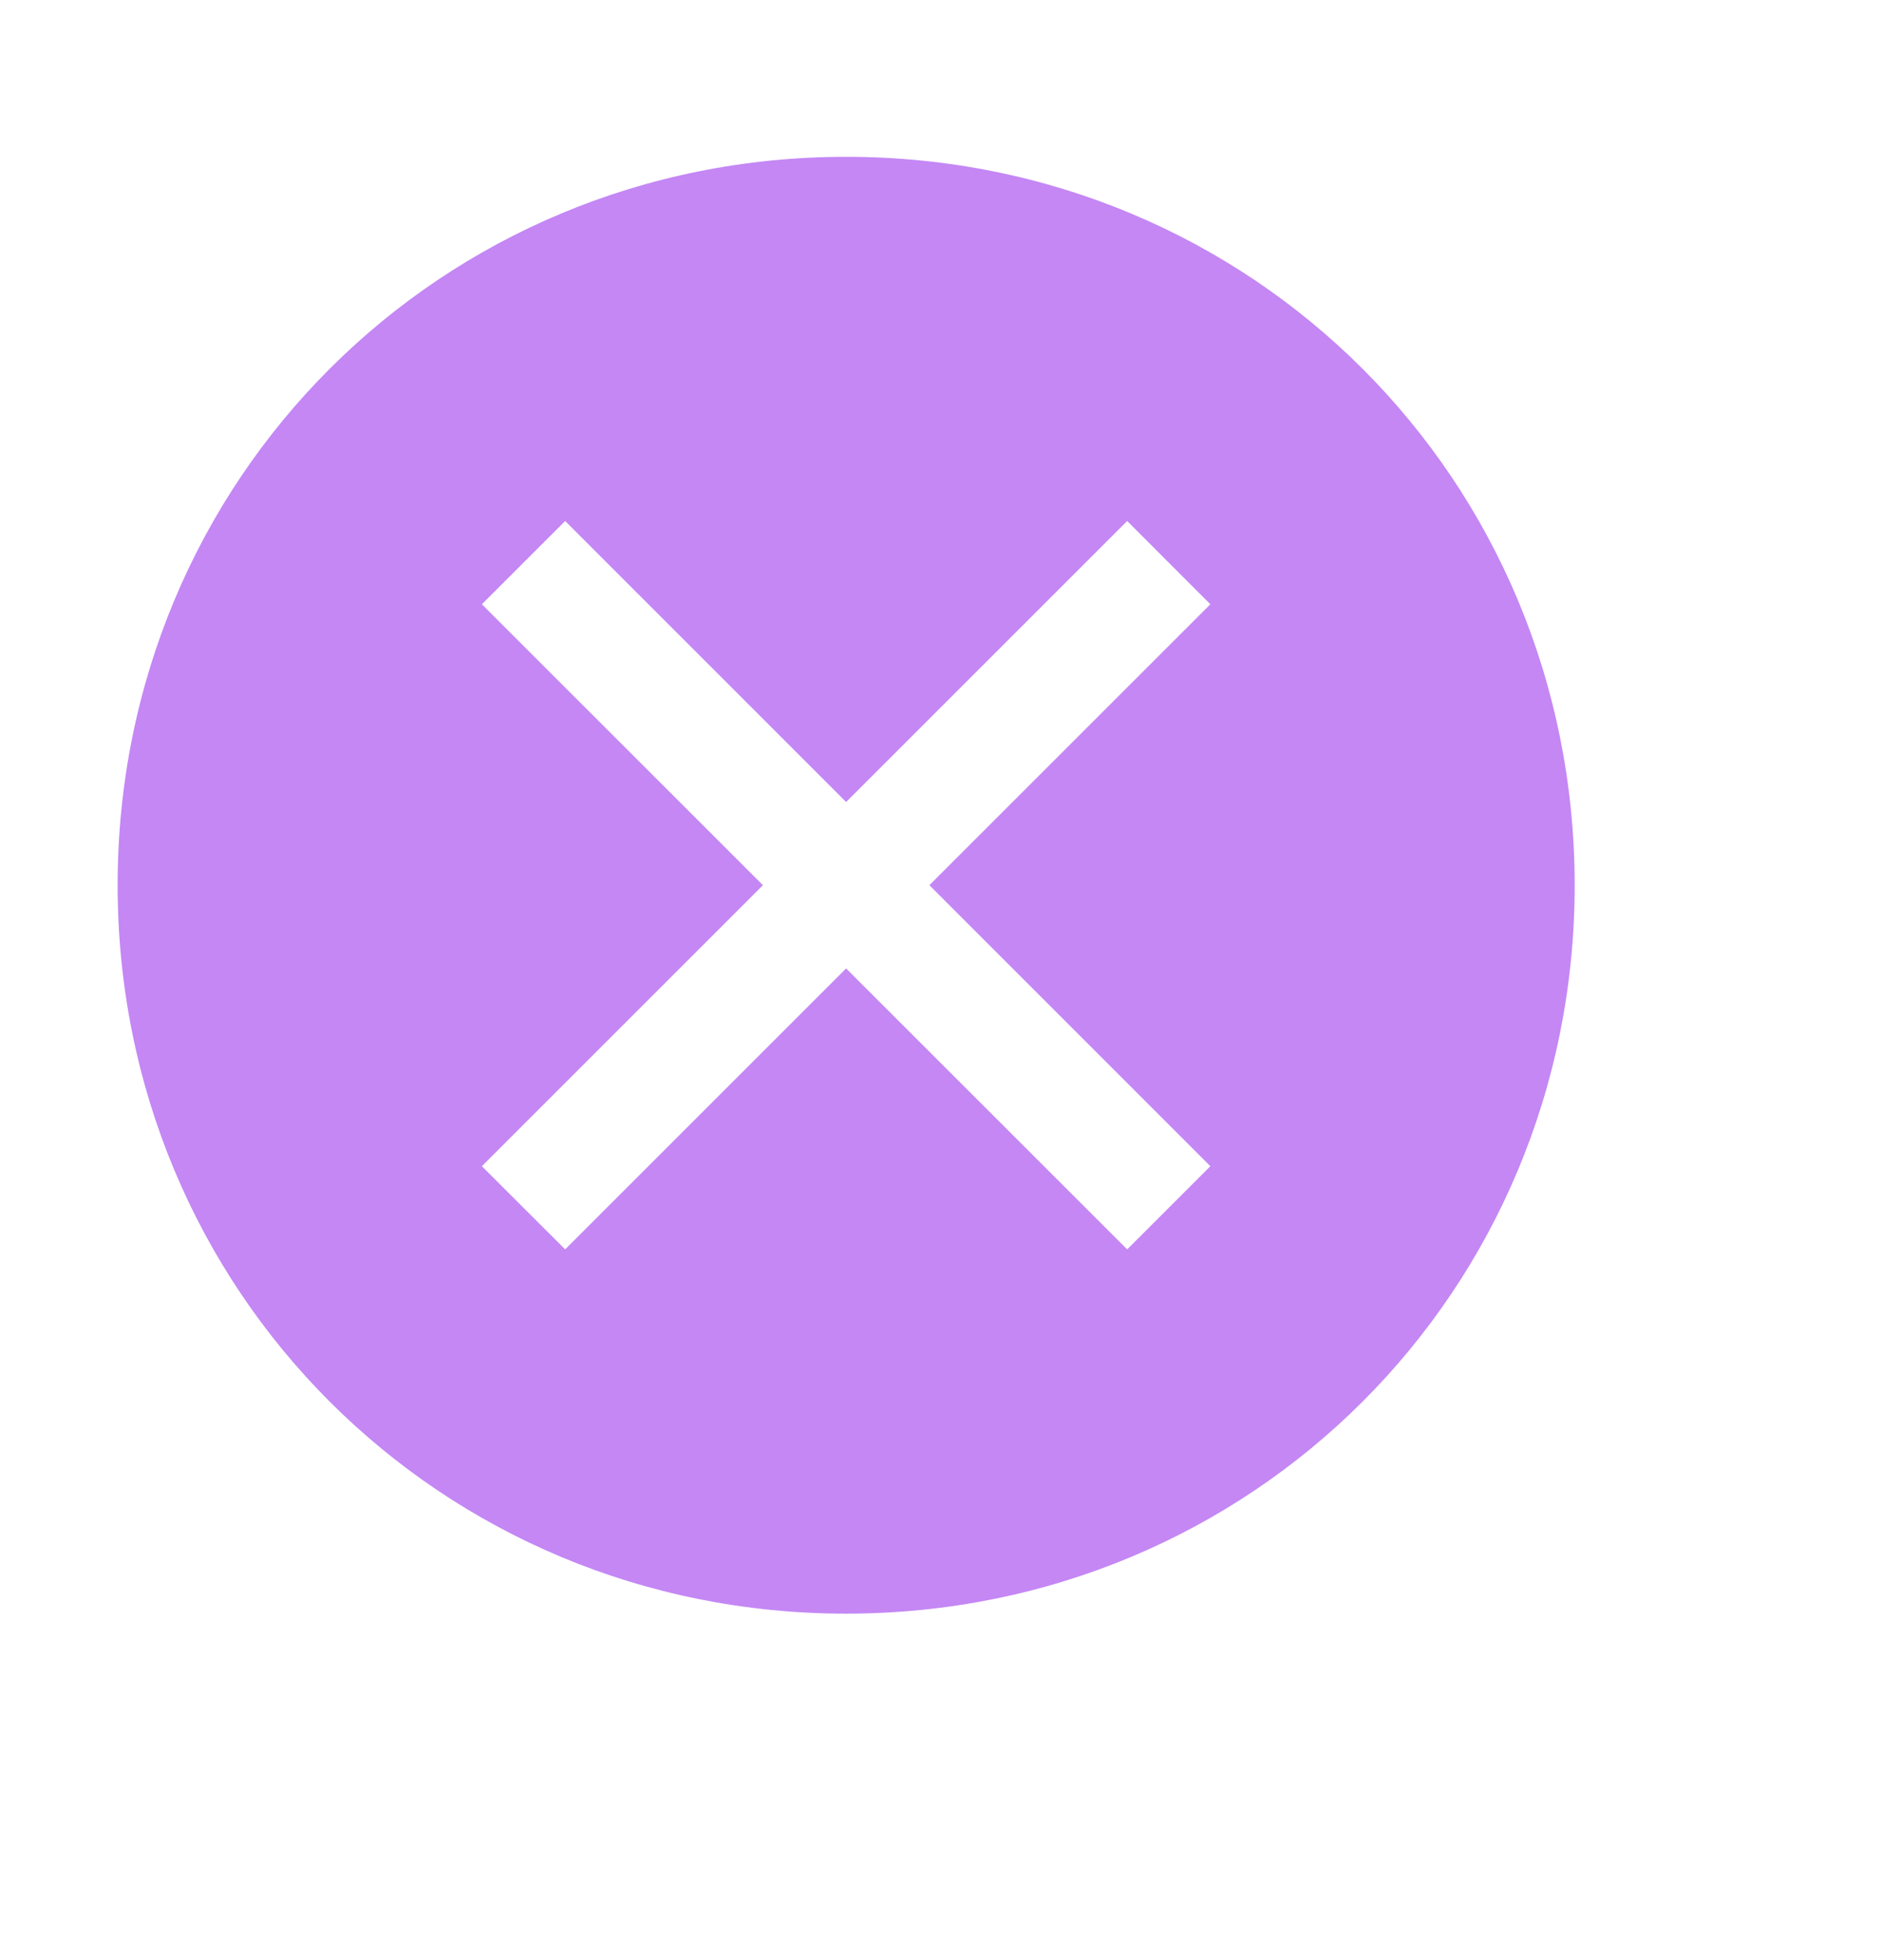 <svg width="24" height="25" viewBox="0 0 24 25" fill="none" xmlns="http://www.w3.org/2000/svg">
<g id="carbon:close-filled">
<path id="Vector" d="M10.79 2C5.614 2 1.5 6.114 1.5 11.29C1.5 16.466 5.614 20.581 10.79 20.581C15.966 20.581 20.081 16.466 20.081 11.29C20.081 6.114 15.966 2 10.79 2ZM14.374 15.935L10.79 12.352L7.207 15.935L6.145 14.874L9.729 11.29L6.145 7.707L7.207 6.645L10.79 10.229L14.374 6.645L15.435 7.707L11.852 11.29L15.435 14.874L14.374 15.935Z" fill="#C487F4"/>
</g>
</svg>
